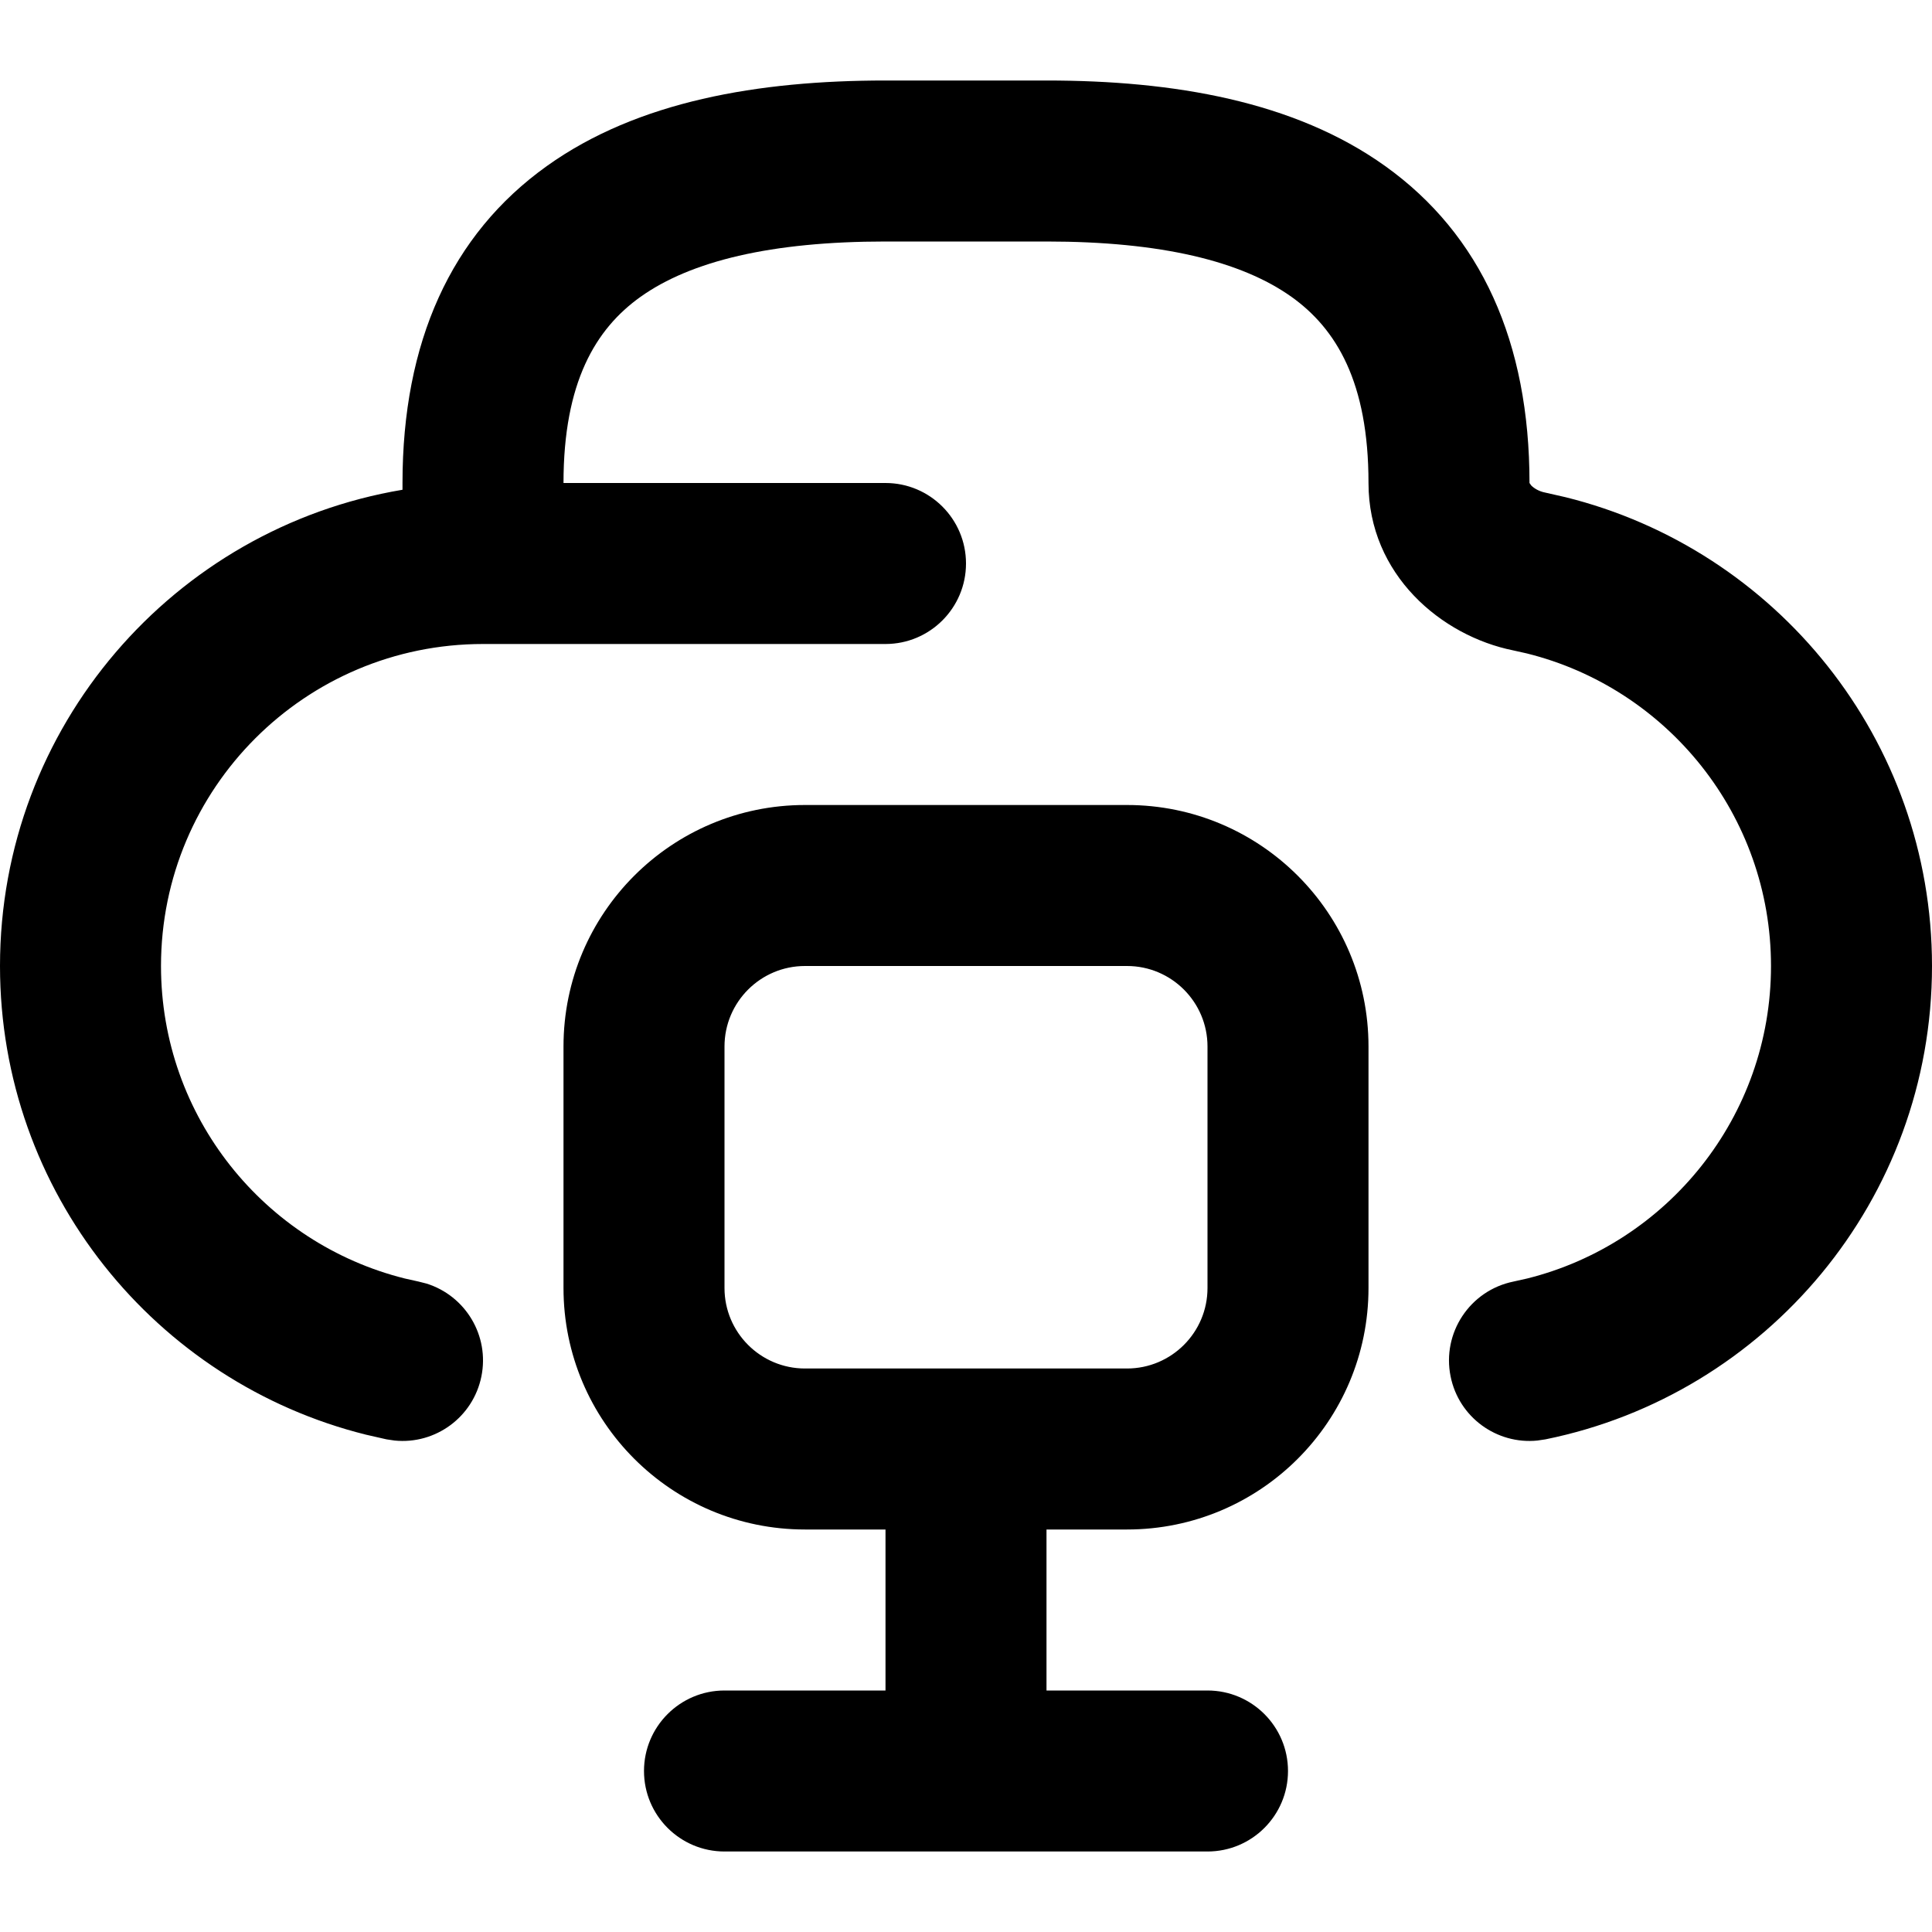 <svg width="24" height="24" viewBox="0 0 24 24" fill="none" xmlns="http://www.w3.org/2000/svg">
<path d="M14 10C15.657 10 17 11.343 17 13V16C17 17.657 15.657 19 14 19H13V21H15C15.552 21 16 21.448 16 22C16 22.552 15.552 23 15 23H9C8.448 23 8 22.552 8 22C8 21.448 8.448 21 9 21H11V19H10C8.343 19 7 17.657 7 16V13C7 11.343 8.343 10 10 10H14ZM13 1C14.577 1 16.079 1.256 17.206 2.062C18.4 2.915 19 4.253 19 6L19.021 6.03C19.055 6.065 19.116 6.103 19.191 6.118L19.446 6.176C22.061 6.823 24 9.184 24 12C24 14.904 21.938 17.324 19.199 17.88L19.098 17.895C18.593 17.946 18.122 17.606 18.02 17.099C17.91 16.558 18.26 16.03 18.801 15.92L18.971 15.882C20.711 15.448 22 13.874 22 12C22 10.125 20.708 8.549 18.966 8.117L18.796 8.079C17.91 7.9 17 7.143 17 6C17 4.747 16.6 4.085 16.044 3.688C15.421 3.244 14.423 3 13 3H11C9.577 3 8.579 3.244 7.956 3.688C7.4 4.085 7 4.747 7 6H11C11.552 6 12 6.448 12 7C12 7.552 11.552 8 11 8H6C3.791 8 2 9.791 2 12C2 13.874 3.289 15.448 5.029 15.882L5.199 15.92L5.298 15.945C5.782 16.096 6.083 16.591 5.98 17.099C5.877 17.606 5.407 17.946 4.902 17.895L4.801 17.88L4.546 17.822C1.935 17.172 0 14.813 0 12C0 9.027 2.162 6.56 5 6.084V6C5 4.253 5.6 2.915 6.794 2.062C7.921 1.256 9.423 1 11 1H13ZM10 12C9.448 12 9 12.448 9 13V16C9 16.552 9.448 17 10 17H14C14.552 17 15 16.552 15 16V13C15 12.448 14.552 12 14 12H10Z" fill="currentColor"/>
</svg>
